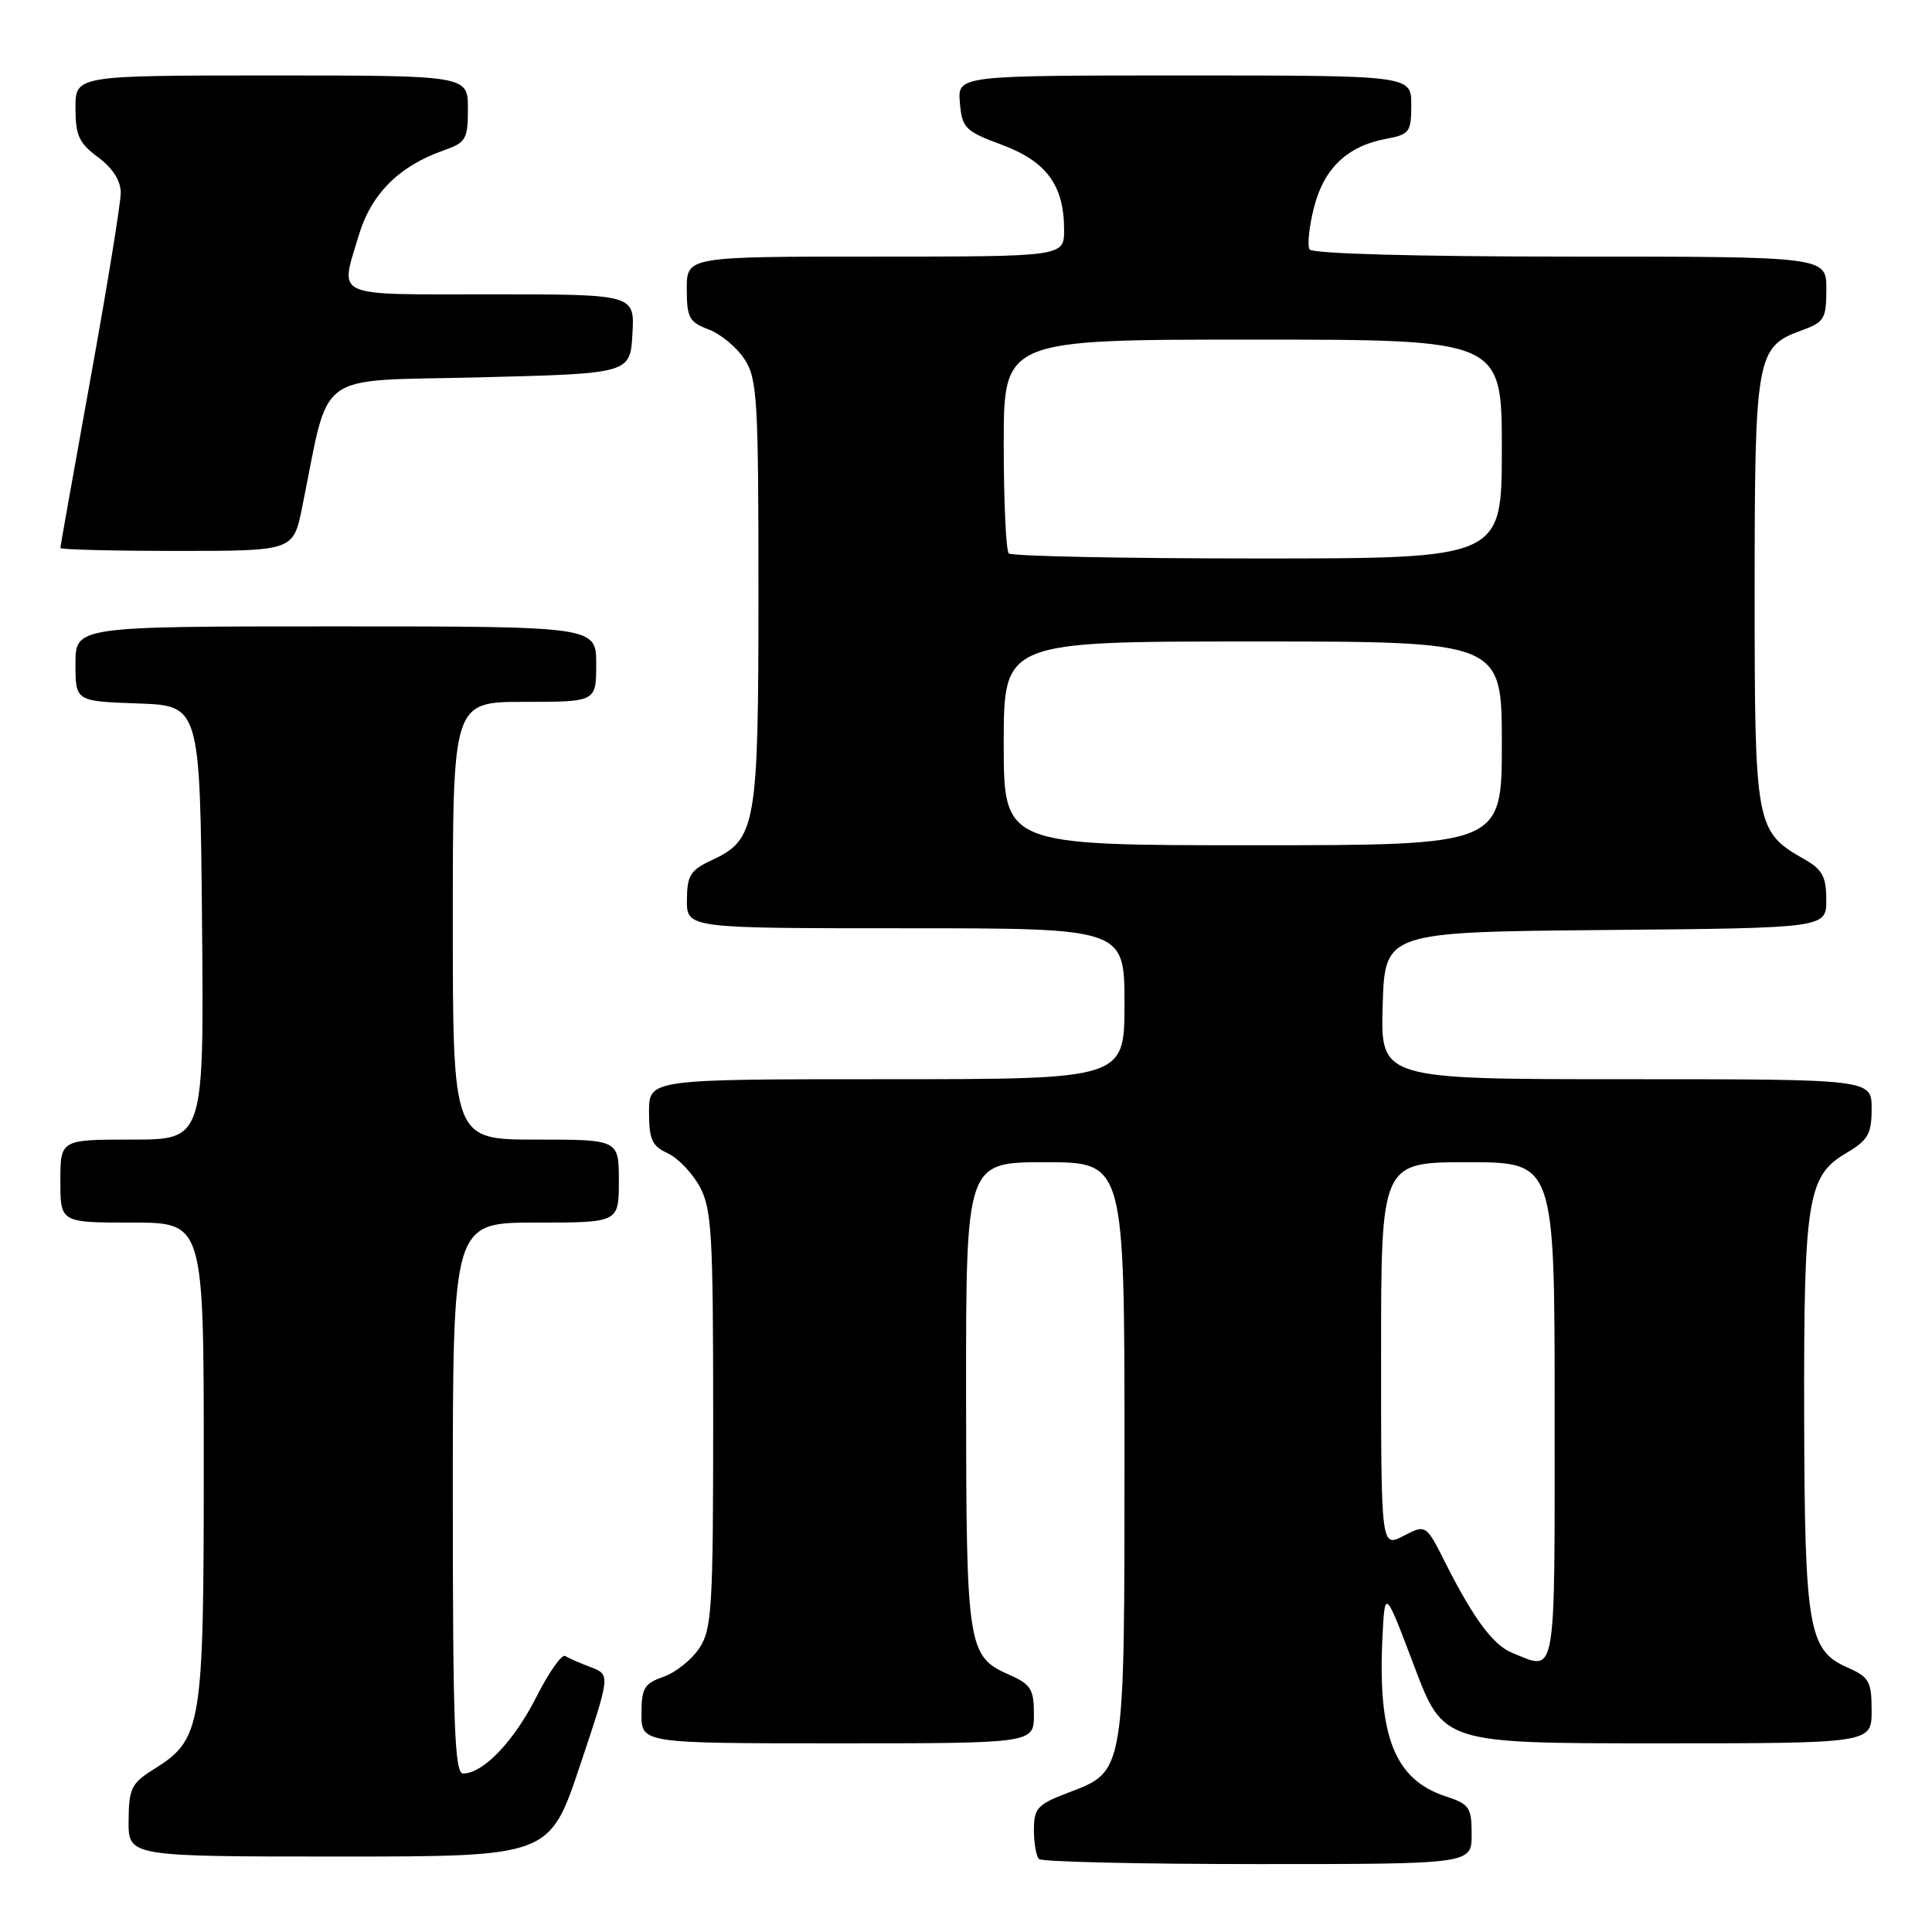 <?xml version="1.0" encoding="UTF-8" standalone="no"?>
<!DOCTYPE svg PUBLIC "-//W3C//DTD SVG 1.1//EN" "http://www.w3.org/Graphics/SVG/1.1/DTD/svg11.dtd" >
<svg xmlns="http://www.w3.org/2000/svg" xmlns:xlink="http://www.w3.org/1999/xlink" version="1.1" viewBox="0 0 256 256">
 <g >
 <path fill="currentColor"
d=" M 195.00 243.08 C 195.00 239.48 194.71 239.06 191.52 238.01 C 184.81 235.79 182.55 230.09 183.18 217.00 C 183.50 210.50 183.50 210.50 187.38 220.75 C 191.25 231.00 191.25 231.00 219.63 231.00 C 248.00 231.00 248.00 231.00 248.00 226.68 C 248.00 222.77 247.69 222.23 244.75 220.93 C 239.63 218.68 239.12 215.69 239.06 187.50 C 239.00 159.00 239.51 155.81 244.57 152.83 C 247.54 151.07 248.00 150.29 248.00 146.90 C 248.00 143.00 248.00 143.00 215.46 143.00 C 182.93 143.00 182.93 143.00 183.21 133.25 C 183.50 123.50 183.50 123.50 212.75 123.23 C 242.00 122.97 242.00 122.97 241.99 119.23 C 241.99 116.16 241.47 115.21 239.08 113.85 C 232.62 110.17 232.50 109.52 232.50 78.45 C 232.50 47.25 232.73 45.95 238.67 43.80 C 241.74 42.69 242.00 42.26 242.00 38.30 C 242.00 34.00 242.00 34.00 208.06 34.00 C 187.73 34.00 173.88 33.62 173.53 33.05 C 173.21 32.53 173.46 30.04 174.10 27.53 C 175.40 22.34 178.50 19.37 183.60 18.41 C 186.77 17.82 187.00 17.52 187.00 13.89 C 187.00 10.00 187.00 10.00 156.94 10.00 C 126.88 10.00 126.88 10.00 127.19 13.62 C 127.48 16.98 127.87 17.37 132.76 19.19 C 138.67 21.39 141.00 24.57 141.00 30.45 C 141.00 34.00 141.00 34.00 116.00 34.00 C 91.00 34.00 91.00 34.00 91.00 38.28 C 91.00 42.08 91.32 42.68 93.89 43.65 C 95.49 44.25 97.62 46.02 98.64 47.58 C 100.34 50.17 100.50 52.82 100.50 78.46 C 100.50 109.56 100.20 111.24 94.27 114.00 C 91.48 115.30 91.04 116.01 91.02 119.25 C 91.00 123.00 91.00 123.00 120.00 123.00 C 149.00 123.00 149.00 123.00 149.00 133.00 C 149.00 143.00 149.00 143.00 117.50 143.00 C 86.00 143.00 86.00 143.00 86.00 147.34 C 86.00 150.98 86.40 151.86 88.45 152.80 C 89.80 153.41 91.71 155.40 92.70 157.21 C 94.31 160.15 94.50 163.42 94.50 188.04 C 94.50 213.02 94.33 215.85 92.68 218.37 C 91.67 219.90 89.54 221.61 87.93 222.18 C 85.37 223.07 85.00 223.68 85.00 227.10 C 85.00 231.00 85.00 231.00 111.00 231.00 C 137.00 231.00 137.00 231.00 137.00 227.18 C 137.00 223.84 136.60 223.18 133.76 221.93 C 128.19 219.47 128.03 218.43 128.01 184.75 C 128.00 154.00 128.00 154.00 138.50 154.00 C 149.00 154.00 149.00 154.00 149.00 192.05 C 149.00 235.35 149.12 234.64 141.52 237.55 C 137.46 239.10 137.00 239.60 137.00 242.47 C 137.00 244.23 137.30 245.97 137.67 246.33 C 138.03 246.70 151.08 247.00 166.67 247.00 C 195.00 247.00 195.00 247.00 195.00 243.08 Z  M 76.85 233.95 C 80.88 221.91 80.88 221.91 78.30 220.92 C 76.88 220.38 75.34 219.71 74.89 219.43 C 74.44 219.15 72.72 221.60 71.07 224.86 C 68.11 230.72 64.02 235.00 61.37 235.00 C 60.24 235.00 60.00 228.68 60.00 198.50 C 60.00 162.00 60.00 162.00 71.00 162.00 C 82.00 162.00 82.00 162.00 82.00 156.50 C 82.00 151.00 82.00 151.00 71.00 151.00 C 60.00 151.00 60.00 151.00 60.00 122.00 C 60.00 93.00 60.00 93.00 69.50 93.00 C 79.00 93.00 79.00 93.00 79.00 88.00 C 79.00 83.00 79.00 83.00 44.50 83.00 C 10.00 83.00 10.00 83.00 10.00 87.96 C 10.00 92.92 10.00 92.92 18.25 93.21 C 26.50 93.50 26.50 93.50 26.77 122.25 C 27.03 151.00 27.03 151.00 17.52 151.00 C 8.00 151.00 8.00 151.00 8.00 156.50 C 8.00 162.00 8.00 162.00 17.50 162.00 C 27.00 162.00 27.00 162.00 27.00 193.75 C 27.00 229.07 26.77 230.45 20.29 234.49 C 17.42 236.29 17.07 237.00 17.04 241.25 C 17.00 246.00 17.00 246.00 44.91 246.00 C 72.82 246.00 72.82 246.00 76.85 233.95 Z  M 40.03 67.25 C 43.80 48.74 41.32 50.56 63.58 50.00 C 83.50 49.50 83.50 49.50 83.80 44.25 C 84.10 39.00 84.10 39.00 65.05 39.00 C 43.76 39.00 45.05 39.57 47.53 31.21 C 49.17 25.70 52.89 21.98 58.84 19.91 C 61.74 18.89 62.00 18.44 62.00 14.40 C 62.00 10.00 62.00 10.00 36.00 10.00 C 10.00 10.00 10.00 10.00 10.00 14.31 C 10.00 17.94 10.47 18.97 13.00 20.84 C 14.93 22.27 16.00 23.94 16.00 25.54 C 16.00 26.91 14.20 37.97 12.00 50.12 C 9.80 62.28 8.00 72.40 8.00 72.61 C 8.00 72.82 14.94 73.00 23.43 73.00 C 38.86 73.00 38.86 73.00 40.03 67.25 Z  M 200.37 219.01 C 197.87 218.00 195.27 214.50 191.60 207.24 C 188.95 201.97 188.95 201.97 185.98 203.51 C 183.00 205.05 183.00 205.05 183.00 179.53 C 183.00 154.00 183.00 154.00 194.50 154.00 C 206.00 154.00 206.00 154.00 206.00 187.00 C 206.00 223.12 206.30 221.41 200.37 219.01 Z  M 133.00 98.50 C 133.00 85.00 133.00 85.00 166.00 85.00 C 199.00 85.00 199.00 85.00 199.00 98.50 C 199.00 112.00 199.00 112.00 166.00 112.00 C 133.00 112.00 133.00 112.00 133.00 98.50 Z  M 133.67 73.33 C 133.30 72.97 133.00 66.44 133.00 58.83 C 133.00 45.00 133.00 45.00 166.00 45.00 C 199.00 45.00 199.00 45.00 199.00 59.50 C 199.00 74.00 199.00 74.00 166.67 74.00 C 148.88 74.00 134.03 73.70 133.67 73.33 Z "/>
</g>
</svg>